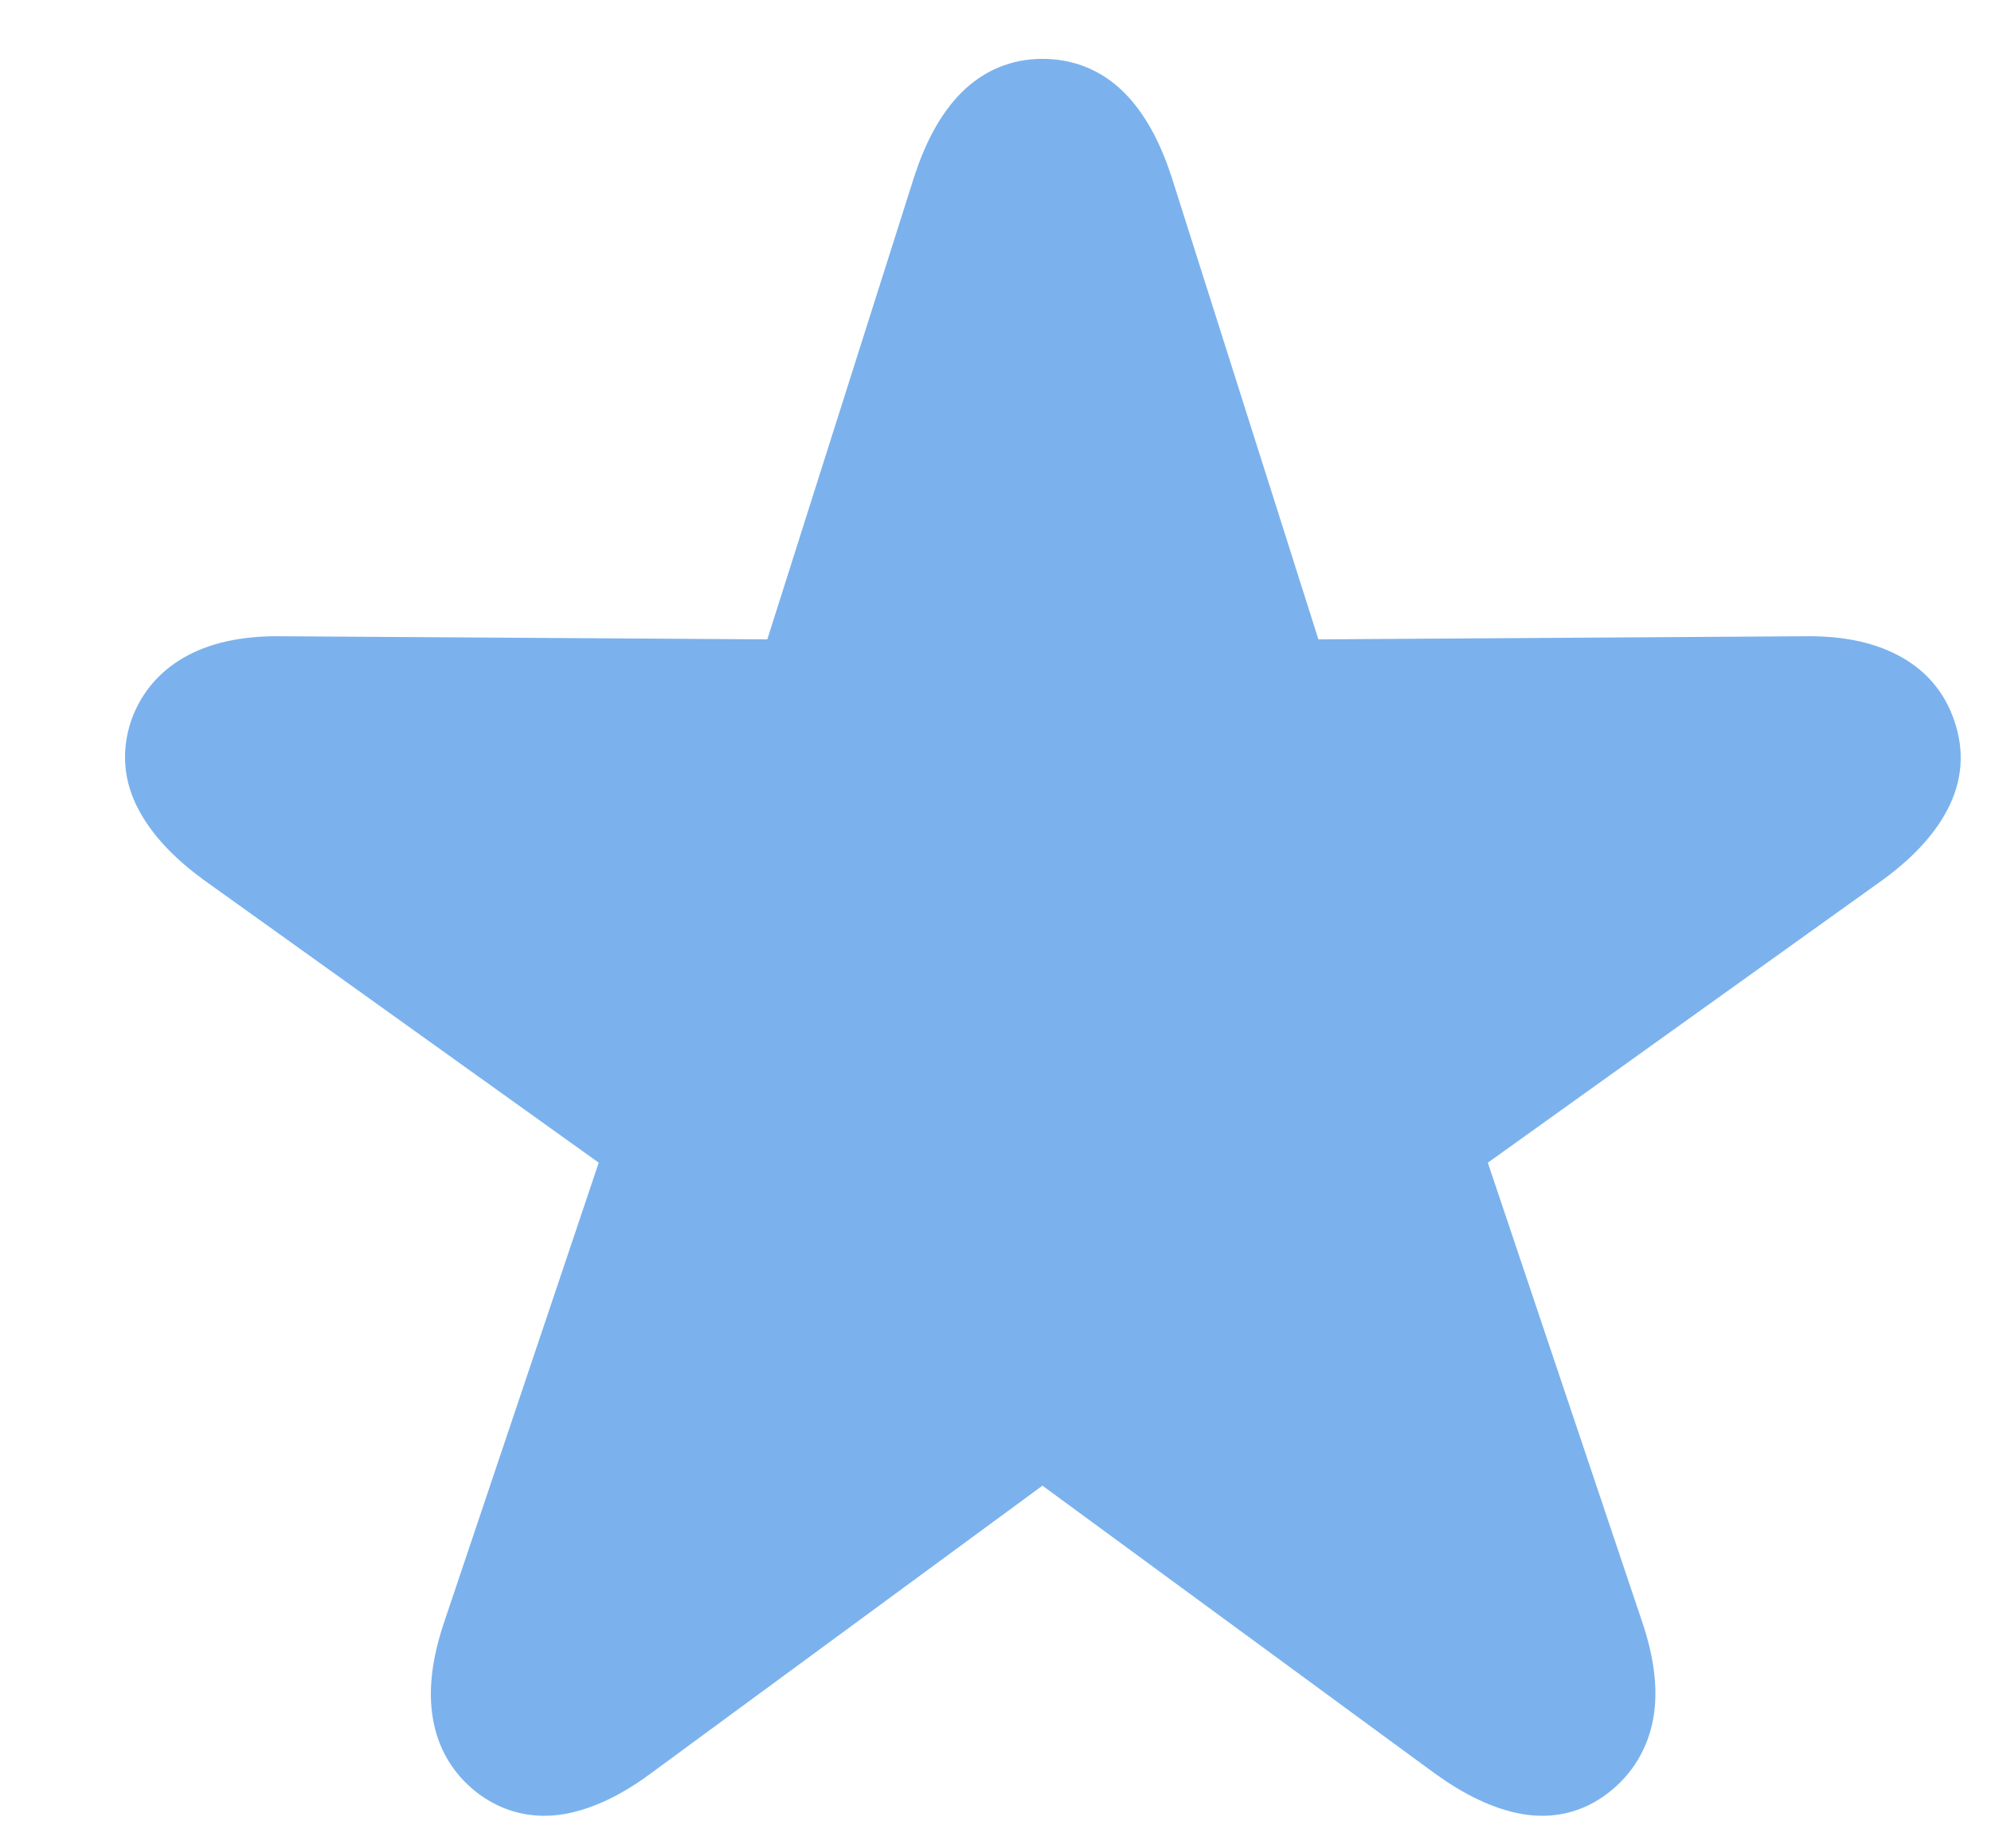 <svg width="14" height="13" viewBox="0 0 14 13" fill="none" xmlns="http://www.w3.org/2000/svg">
<path d="M3.509 12.412C3.634 12.506 3.774 12.539 3.928 12.512C4.083 12.484 4.25 12.404 4.429 12.271L7.33 10.139L10.236 12.271C10.42 12.404 10.589 12.484 10.743 12.512C10.897 12.539 11.035 12.506 11.156 12.412C11.277 12.318 11.351 12.195 11.379 12.043C11.406 11.891 11.384 11.709 11.314 11.498L10.166 8.082L13.095 5.984C13.275 5.852 13.401 5.716 13.473 5.577C13.546 5.438 13.556 5.297 13.506 5.152C13.459 5.008 13.365 4.899 13.224 4.827C13.084 4.755 12.904 4.721 12.685 4.725L9.088 4.748L7.998 1.314C7.927 1.1 7.838 0.938 7.728 0.828C7.619 0.719 7.486 0.664 7.33 0.664C7.177 0.664 7.047 0.719 6.937 0.828C6.828 0.938 6.738 1.1 6.668 1.314L5.578 4.748L1.986 4.725C1.763 4.721 1.583 4.755 1.444 4.827C1.305 4.899 1.211 5.006 1.16 5.146C1.109 5.295 1.121 5.438 1.195 5.577C1.269 5.716 1.396 5.852 1.576 5.984L4.506 8.082L3.357 11.498C3.287 11.709 3.264 11.891 3.29 12.043C3.315 12.195 3.388 12.318 3.509 12.412Z" fill="#7BB2ED" stroke="#7BB2ED" stroke-width="0.5"/>
</svg>
